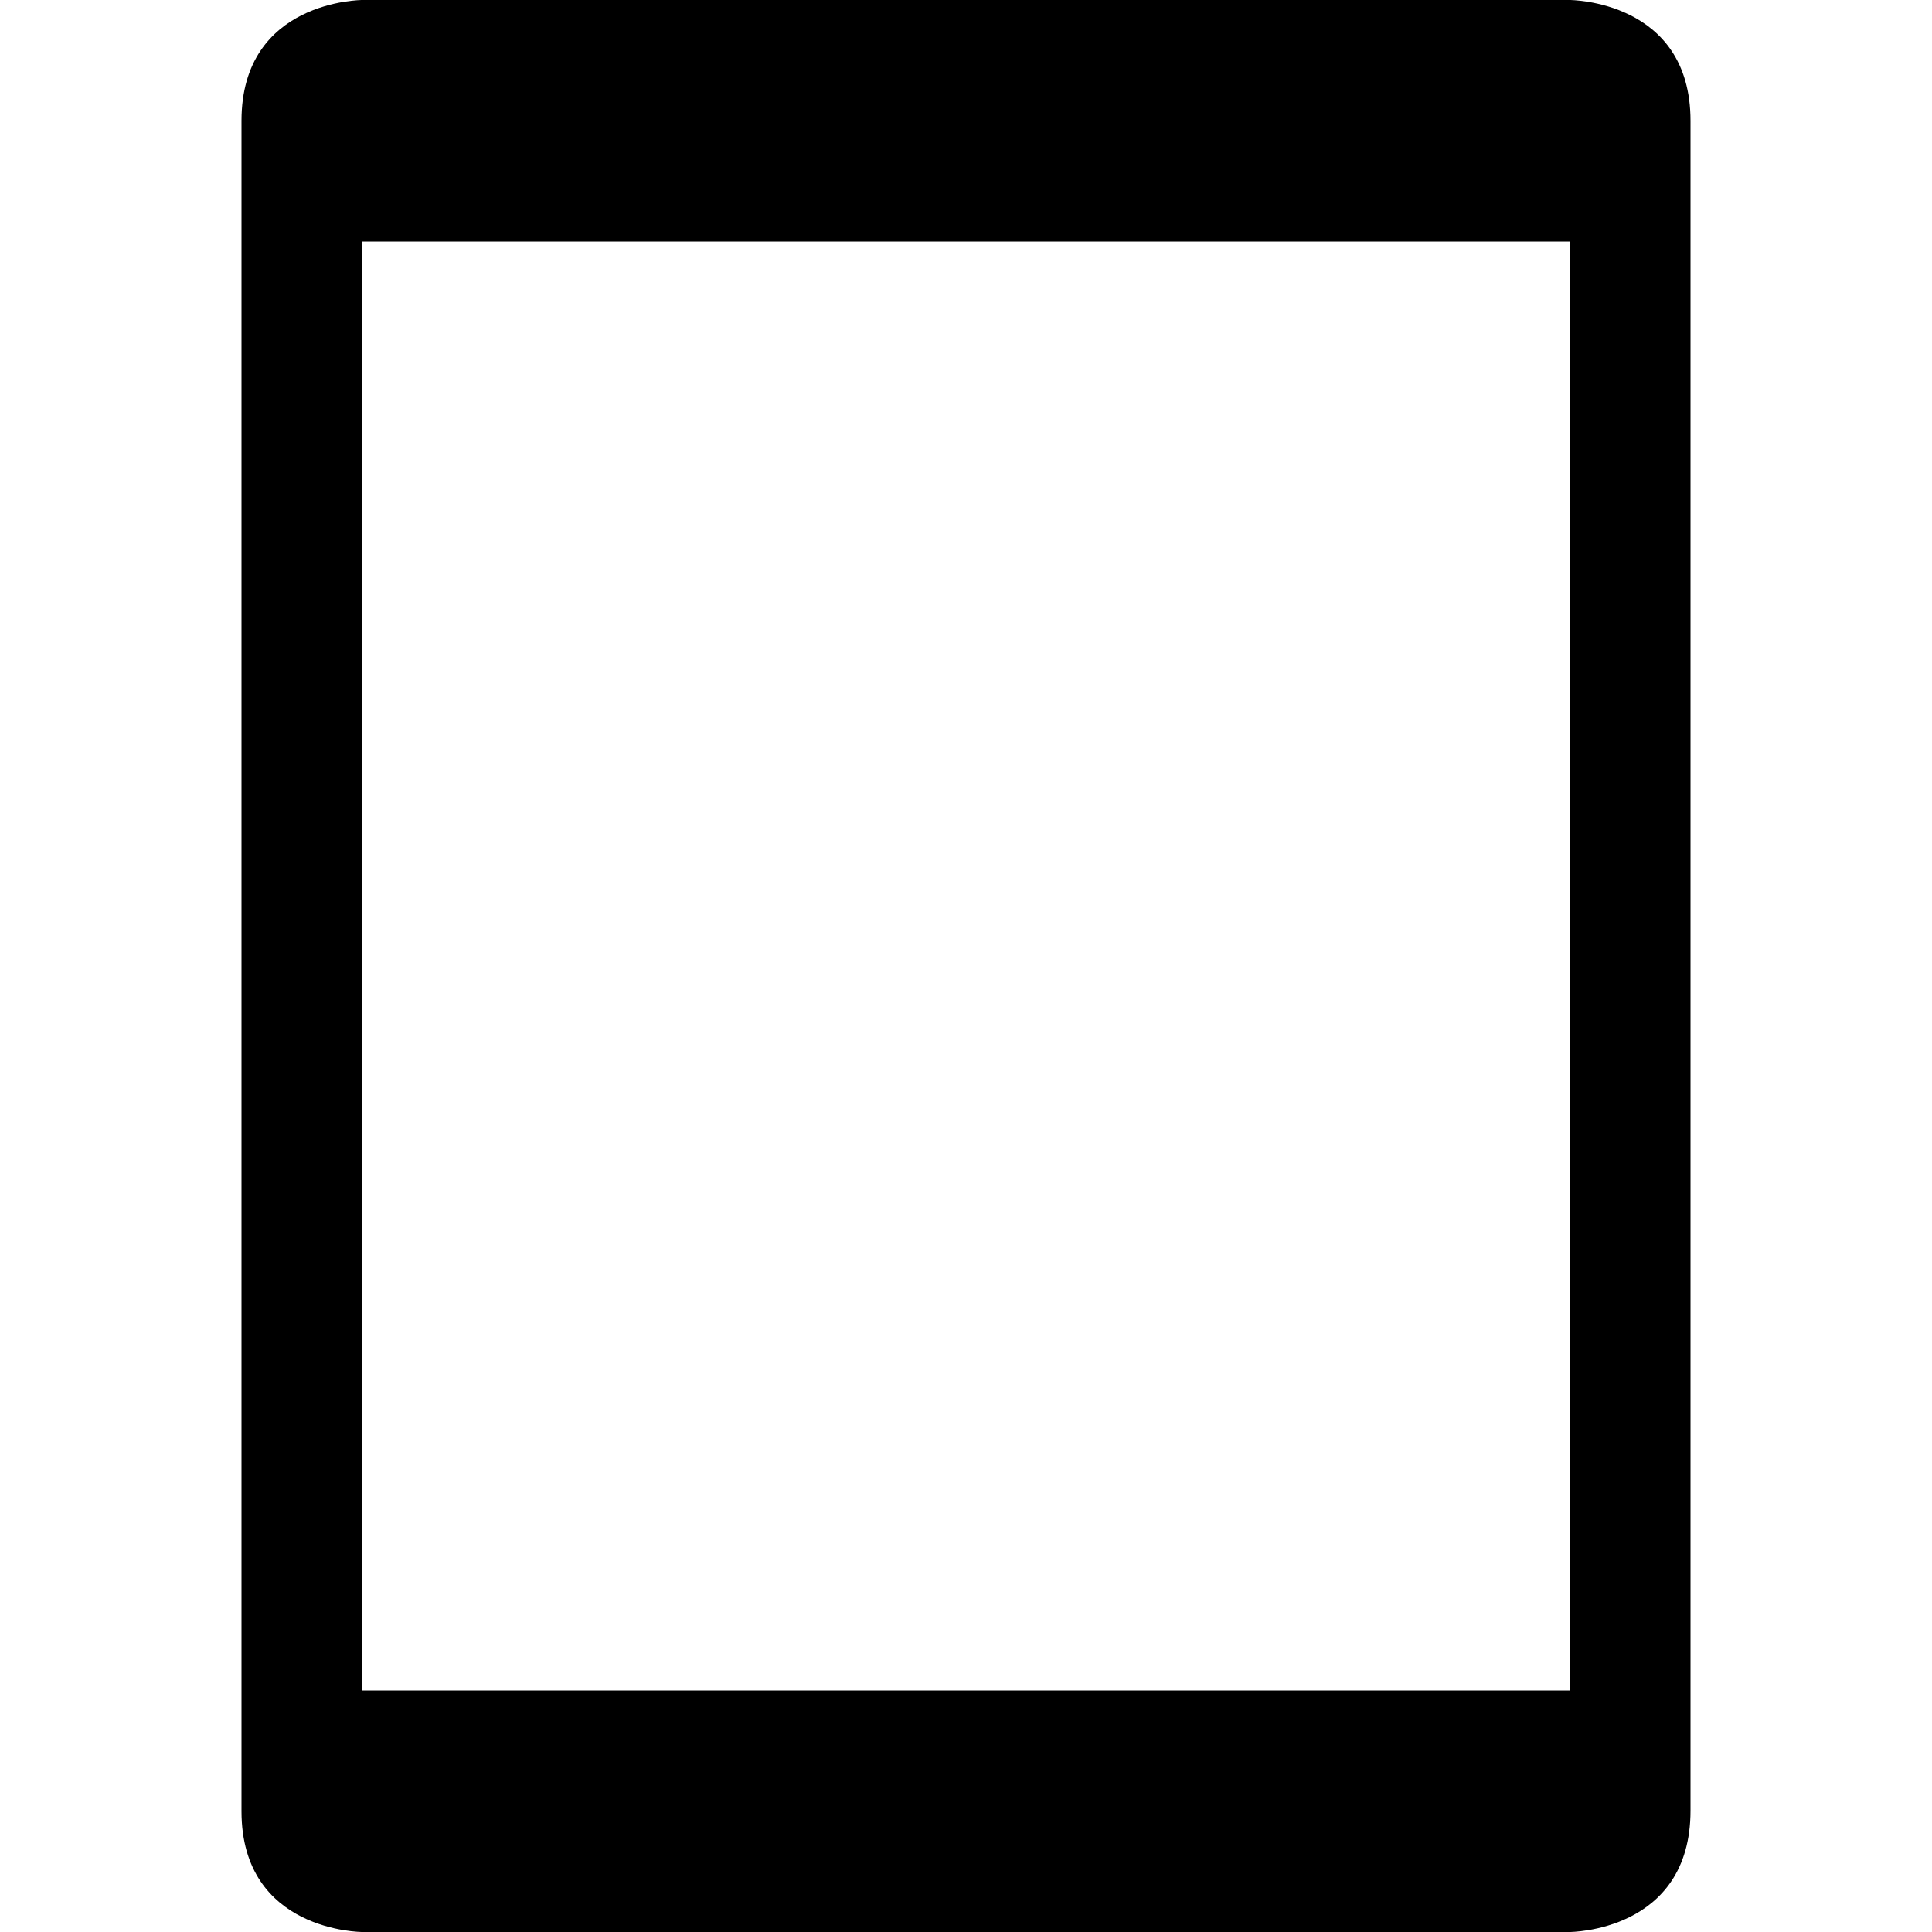 <?xml version="1.0" encoding="UTF-8" standalone="no"?>
<svg width="16px" height="16px" viewBox="0 0 16 16" version="1.1" xmlns="http://www.w3.org/2000/svg" xmlns:xlink="http://www.w3.org/1999/xlink">
    <defs></defs>
    <g id="devices" stroke="none" stroke-width="1" fill="none" fill-rule="evenodd">
        <g id="tablet" fill="#000000">
            <path d="M14,1 L14,14.995 C14,16 13,16 13,16 L3,16 C3,16 2,16 2,15 L2,1 C2,0 3,0 3,0 L13,0 C13,0 14,0 14,1 L14,1 Z M3,14 L13,14 L13,2 L3,2 L3,14 Z" id="Shape"></path>
        </g>
    </g>
</svg>